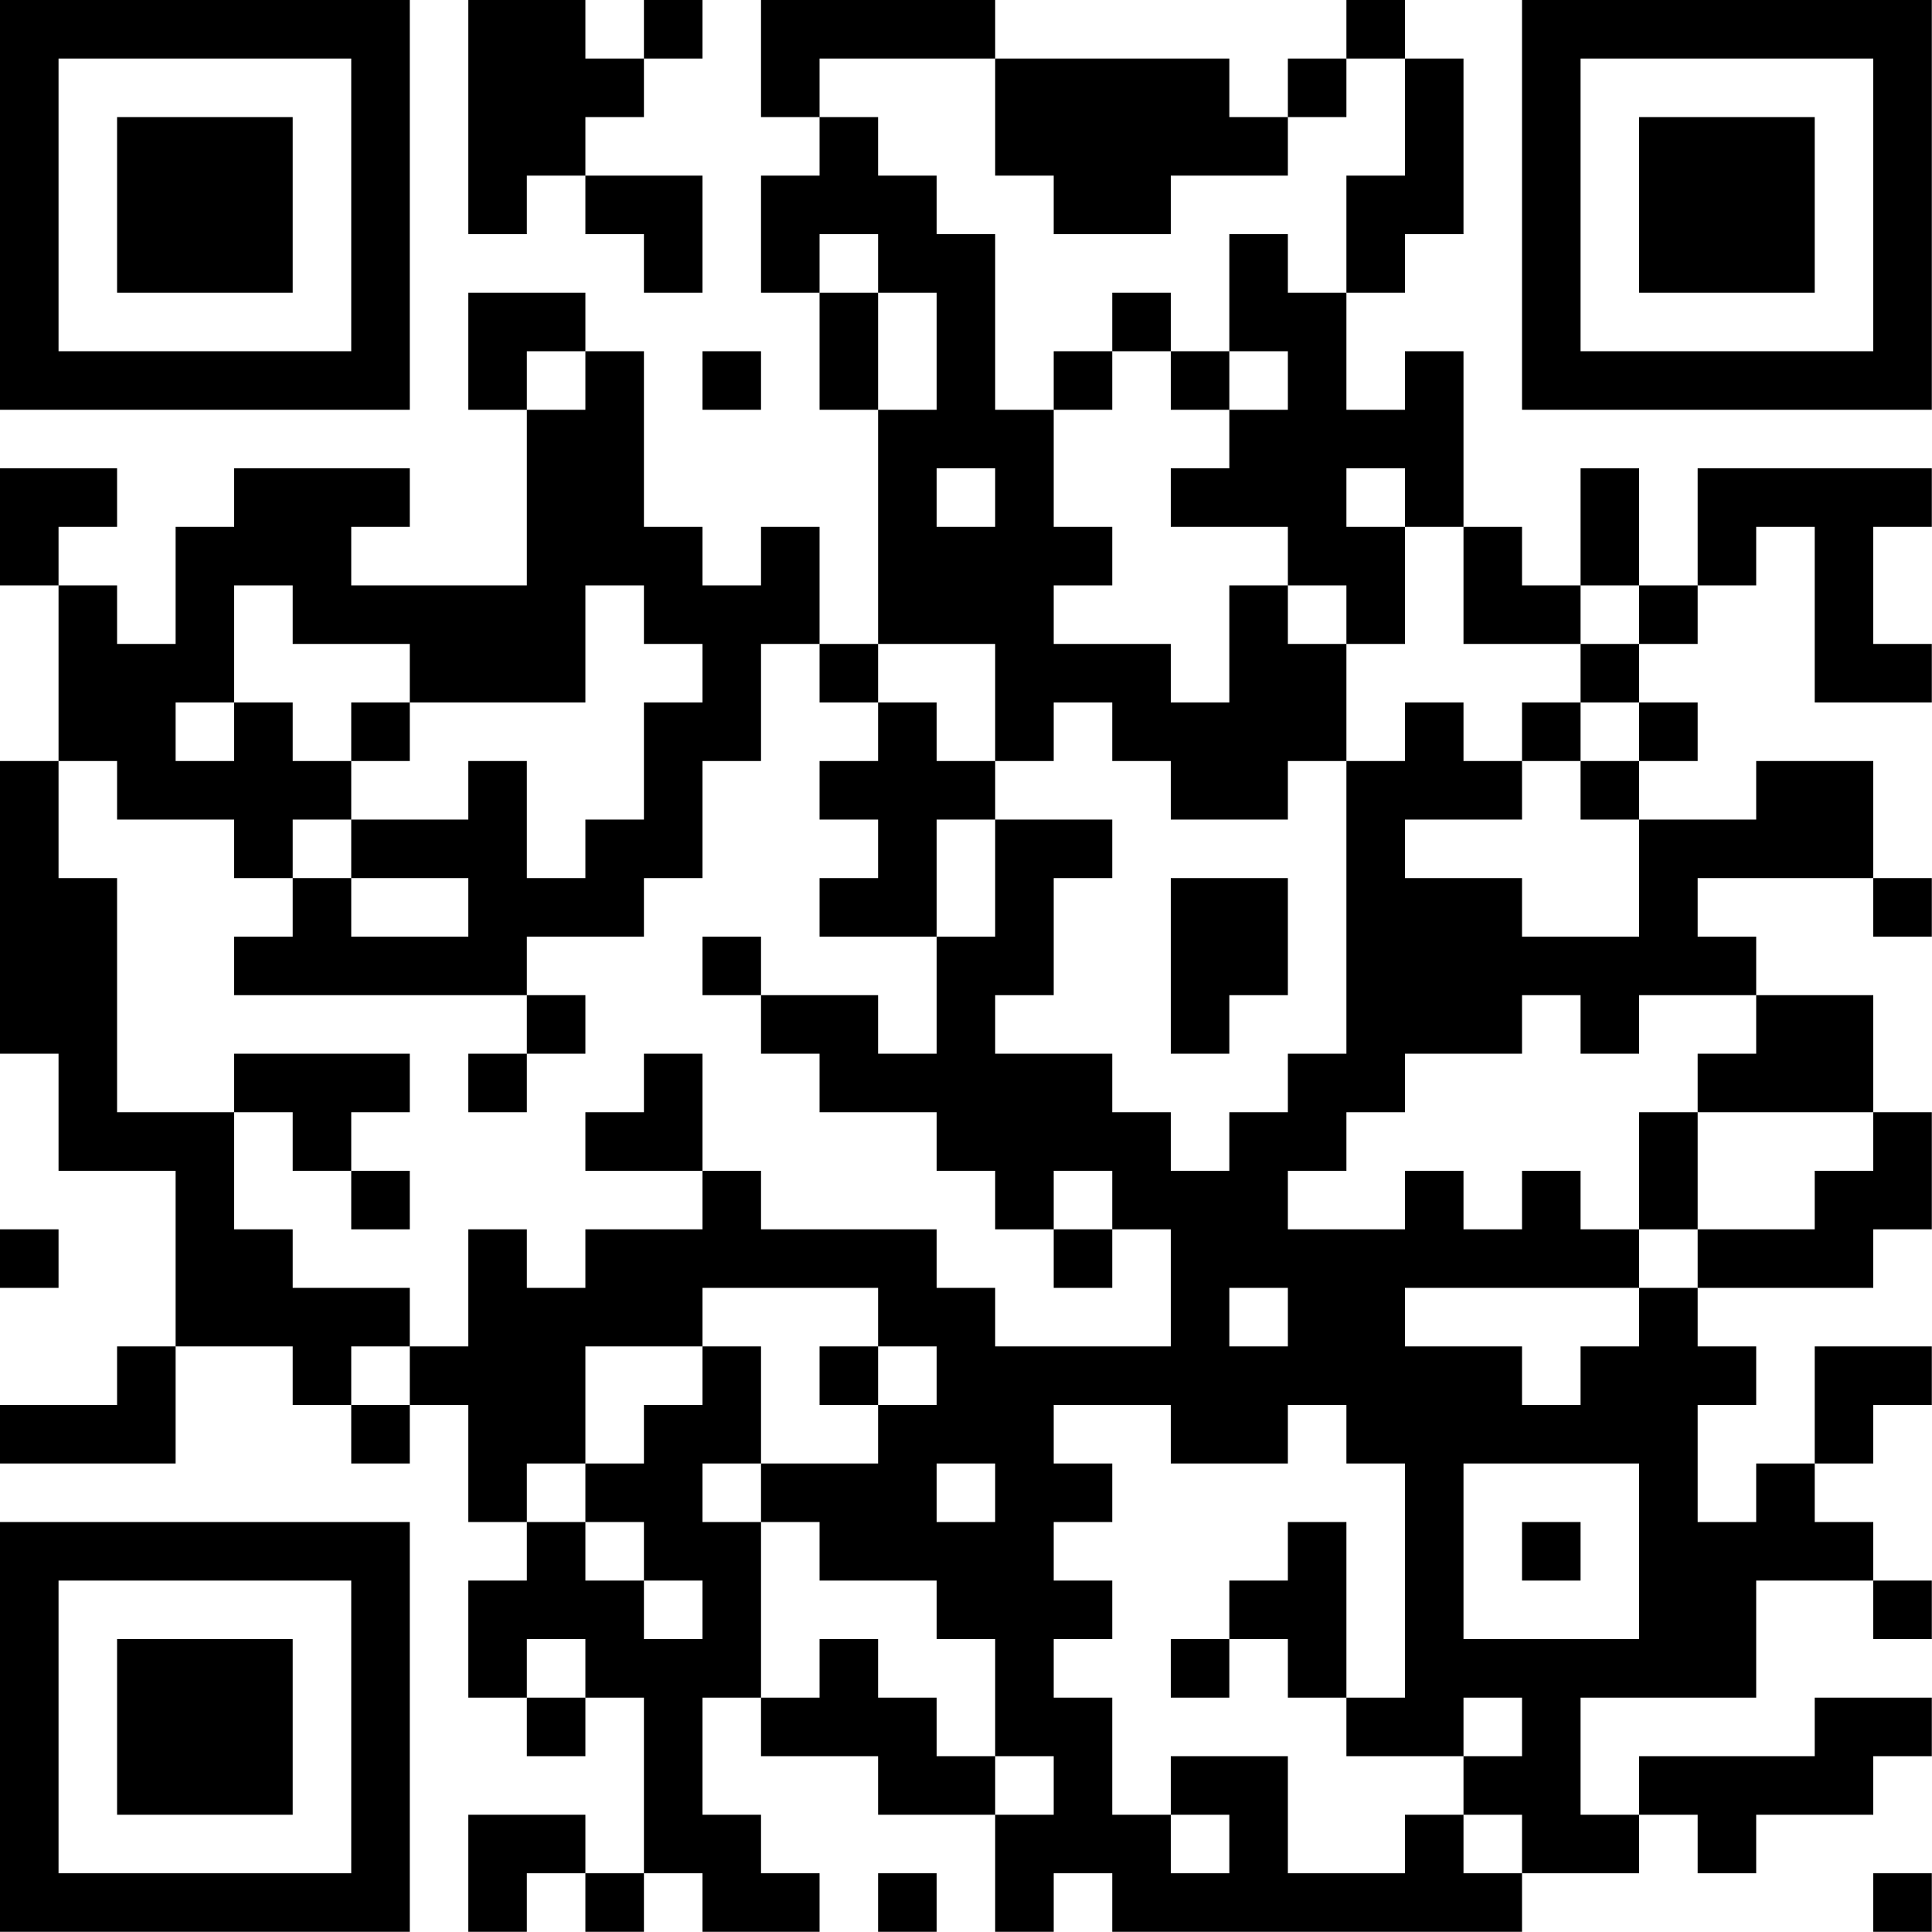 <?xml version="1.0" encoding="UTF-8"?>
<svg xmlns="http://www.w3.org/2000/svg" version="1.1" width="150" height="150" viewBox="0 0 150 150"><rect x="0" y="0" width="150" height="150" fill="#ffffff"/><g transform="scale(4.545)"><g transform="translate(0,0)"><path fill-rule="evenodd" d="M8 0L8 4L9 4L9 3L10 3L10 4L11 4L11 5L12 5L12 3L10 3L10 2L11 2L11 1L12 1L12 0L11 0L11 1L10 1L10 0ZM13 0L13 2L14 2L14 3L13 3L13 5L14 5L14 7L15 7L15 11L14 11L14 9L13 9L13 10L12 10L12 9L11 9L11 6L10 6L10 5L8 5L8 7L9 7L9 10L6 10L6 9L7 9L7 8L4 8L4 9L3 9L3 11L2 11L2 10L1 10L1 9L2 9L2 8L0 8L0 10L1 10L1 13L0 13L0 18L1 18L1 20L3 20L3 23L2 23L2 24L0 24L0 25L3 25L3 23L5 23L5 24L6 24L6 25L7 25L7 24L8 24L8 26L9 26L9 27L8 27L8 29L9 29L9 30L10 30L10 29L11 29L11 32L10 32L10 31L8 31L8 33L9 33L9 32L10 32L10 33L11 33L11 32L12 32L12 33L14 33L14 32L13 32L13 31L12 31L12 29L13 29L13 30L15 30L15 31L17 31L17 33L18 33L18 32L19 32L19 33L26 33L26 32L28 32L28 31L29 31L29 32L30 32L30 31L32 31L32 30L33 30L33 29L31 29L31 30L28 30L28 31L27 31L27 29L30 29L30 27L32 27L32 28L33 28L33 27L32 27L32 26L31 26L31 25L32 25L32 24L33 24L33 23L31 23L31 25L30 25L30 26L29 26L29 24L30 24L30 23L29 23L29 22L32 22L32 21L33 21L33 19L32 19L32 17L30 17L30 16L29 16L29 15L32 15L32 16L33 16L33 15L32 15L32 13L30 13L30 14L28 14L28 13L29 13L29 12L28 12L28 11L29 11L29 10L30 10L30 9L31 9L31 12L33 12L33 11L32 11L32 9L33 9L33 8L29 8L29 10L28 10L28 8L27 8L27 10L26 10L26 9L25 9L25 6L24 6L24 7L23 7L23 5L24 5L24 4L25 4L25 1L24 1L24 0L23 0L23 1L22 1L22 2L21 2L21 1L17 1L17 0ZM14 1L14 2L15 2L15 3L16 3L16 4L17 4L17 7L18 7L18 9L19 9L19 10L18 10L18 11L20 11L20 12L21 12L21 10L22 10L22 11L23 11L23 13L22 13L22 14L20 14L20 13L19 13L19 12L18 12L18 13L17 13L17 11L15 11L15 12L14 12L14 11L13 11L13 13L12 13L12 15L11 15L11 16L9 16L9 17L4 17L4 16L5 16L5 15L6 15L6 16L8 16L8 15L6 15L6 14L8 14L8 13L9 13L9 15L10 15L10 14L11 14L11 12L12 12L12 11L11 11L11 10L10 10L10 12L7 12L7 11L5 11L5 10L4 10L4 12L3 12L3 13L4 13L4 12L5 12L5 13L6 13L6 14L5 14L5 15L4 15L4 14L2 14L2 13L1 13L1 15L2 15L2 19L4 19L4 21L5 21L5 22L7 22L7 23L6 23L6 24L7 24L7 23L8 23L8 21L9 21L9 22L10 22L10 21L12 21L12 20L13 20L13 21L16 21L16 22L17 22L17 23L20 23L20 21L19 21L19 20L18 20L18 21L17 21L17 20L16 20L16 19L14 19L14 18L13 18L13 17L15 17L15 18L16 18L16 16L17 16L17 14L19 14L19 15L18 15L18 17L17 17L17 18L19 18L19 19L20 19L20 20L21 20L21 19L22 19L22 18L23 18L23 13L24 13L24 12L25 12L25 13L26 13L26 14L24 14L24 15L26 15L26 16L28 16L28 14L27 14L27 13L28 13L28 12L27 12L27 11L28 11L28 10L27 10L27 11L25 11L25 9L24 9L24 8L23 8L23 9L24 9L24 11L23 11L23 10L22 10L22 9L20 9L20 8L21 8L21 7L22 7L22 6L21 6L21 4L22 4L22 5L23 5L23 3L24 3L24 1L23 1L23 2L22 2L22 3L20 3L20 4L18 4L18 3L17 3L17 1ZM14 4L14 5L15 5L15 7L16 7L16 5L15 5L15 4ZM19 5L19 6L18 6L18 7L19 7L19 6L20 6L20 7L21 7L21 6L20 6L20 5ZM9 6L9 7L10 7L10 6ZM12 6L12 7L13 7L13 6ZM16 8L16 9L17 9L17 8ZM6 12L6 13L7 13L7 12ZM15 12L15 13L14 13L14 14L15 14L15 15L14 15L14 16L16 16L16 14L17 14L17 13L16 13L16 12ZM26 12L26 13L27 13L27 12ZM20 15L20 18L21 18L21 17L22 17L22 15ZM12 16L12 17L13 17L13 16ZM9 17L9 18L8 18L8 19L9 19L9 18L10 18L10 17ZM26 17L26 18L24 18L24 19L23 19L23 20L22 20L22 21L24 21L24 20L25 20L25 21L26 21L26 20L27 20L27 21L28 21L28 22L24 22L24 23L26 23L26 24L27 24L27 23L28 23L28 22L29 22L29 21L31 21L31 20L32 20L32 19L29 19L29 18L30 18L30 17L28 17L28 18L27 18L27 17ZM4 18L4 19L5 19L5 20L6 20L6 21L7 21L7 20L6 20L6 19L7 19L7 18ZM11 18L11 19L10 19L10 20L12 20L12 18ZM28 19L28 21L29 21L29 19ZM0 21L0 22L1 22L1 21ZM18 21L18 22L19 22L19 21ZM12 22L12 23L10 23L10 25L9 25L9 26L10 26L10 27L11 27L11 28L12 28L12 27L11 27L11 26L10 26L10 25L11 25L11 24L12 24L12 23L13 23L13 25L12 25L12 26L13 26L13 29L14 29L14 28L15 28L15 29L16 29L16 30L17 30L17 31L18 31L18 30L17 30L17 28L16 28L16 27L14 27L14 26L13 26L13 25L15 25L15 24L16 24L16 23L15 23L15 22ZM21 22L21 23L22 23L22 22ZM14 23L14 24L15 24L15 23ZM18 24L18 25L19 25L19 26L18 26L18 27L19 27L19 28L18 28L18 29L19 29L19 31L20 31L20 32L21 32L21 31L20 31L20 30L22 30L22 32L24 32L24 31L25 31L25 32L26 32L26 31L25 31L25 30L26 30L26 29L25 29L25 30L23 30L23 29L24 29L24 25L23 25L23 24L22 24L22 25L20 25L20 24ZM16 25L16 26L17 26L17 25ZM25 25L25 28L28 28L28 25ZM22 26L22 27L21 27L21 28L20 28L20 29L21 29L21 28L22 28L22 29L23 29L23 26ZM26 26L26 27L27 27L27 26ZM9 28L9 29L10 29L10 28ZM15 32L15 33L16 33L16 32ZM32 32L32 33L33 33L33 32ZM0 0L0 7L7 7L7 0ZM1 1L1 6L6 6L6 1ZM2 2L2 5L5 5L5 2ZM26 0L26 7L33 7L33 0ZM27 1L27 6L32 6L32 1ZM28 2L28 5L31 5L31 2ZM0 26L0 33L7 33L7 26ZM1 27L1 32L6 32L6 27ZM2 28L2 31L5 31L5 28Z" fill="#000000"/></g></g></svg>
